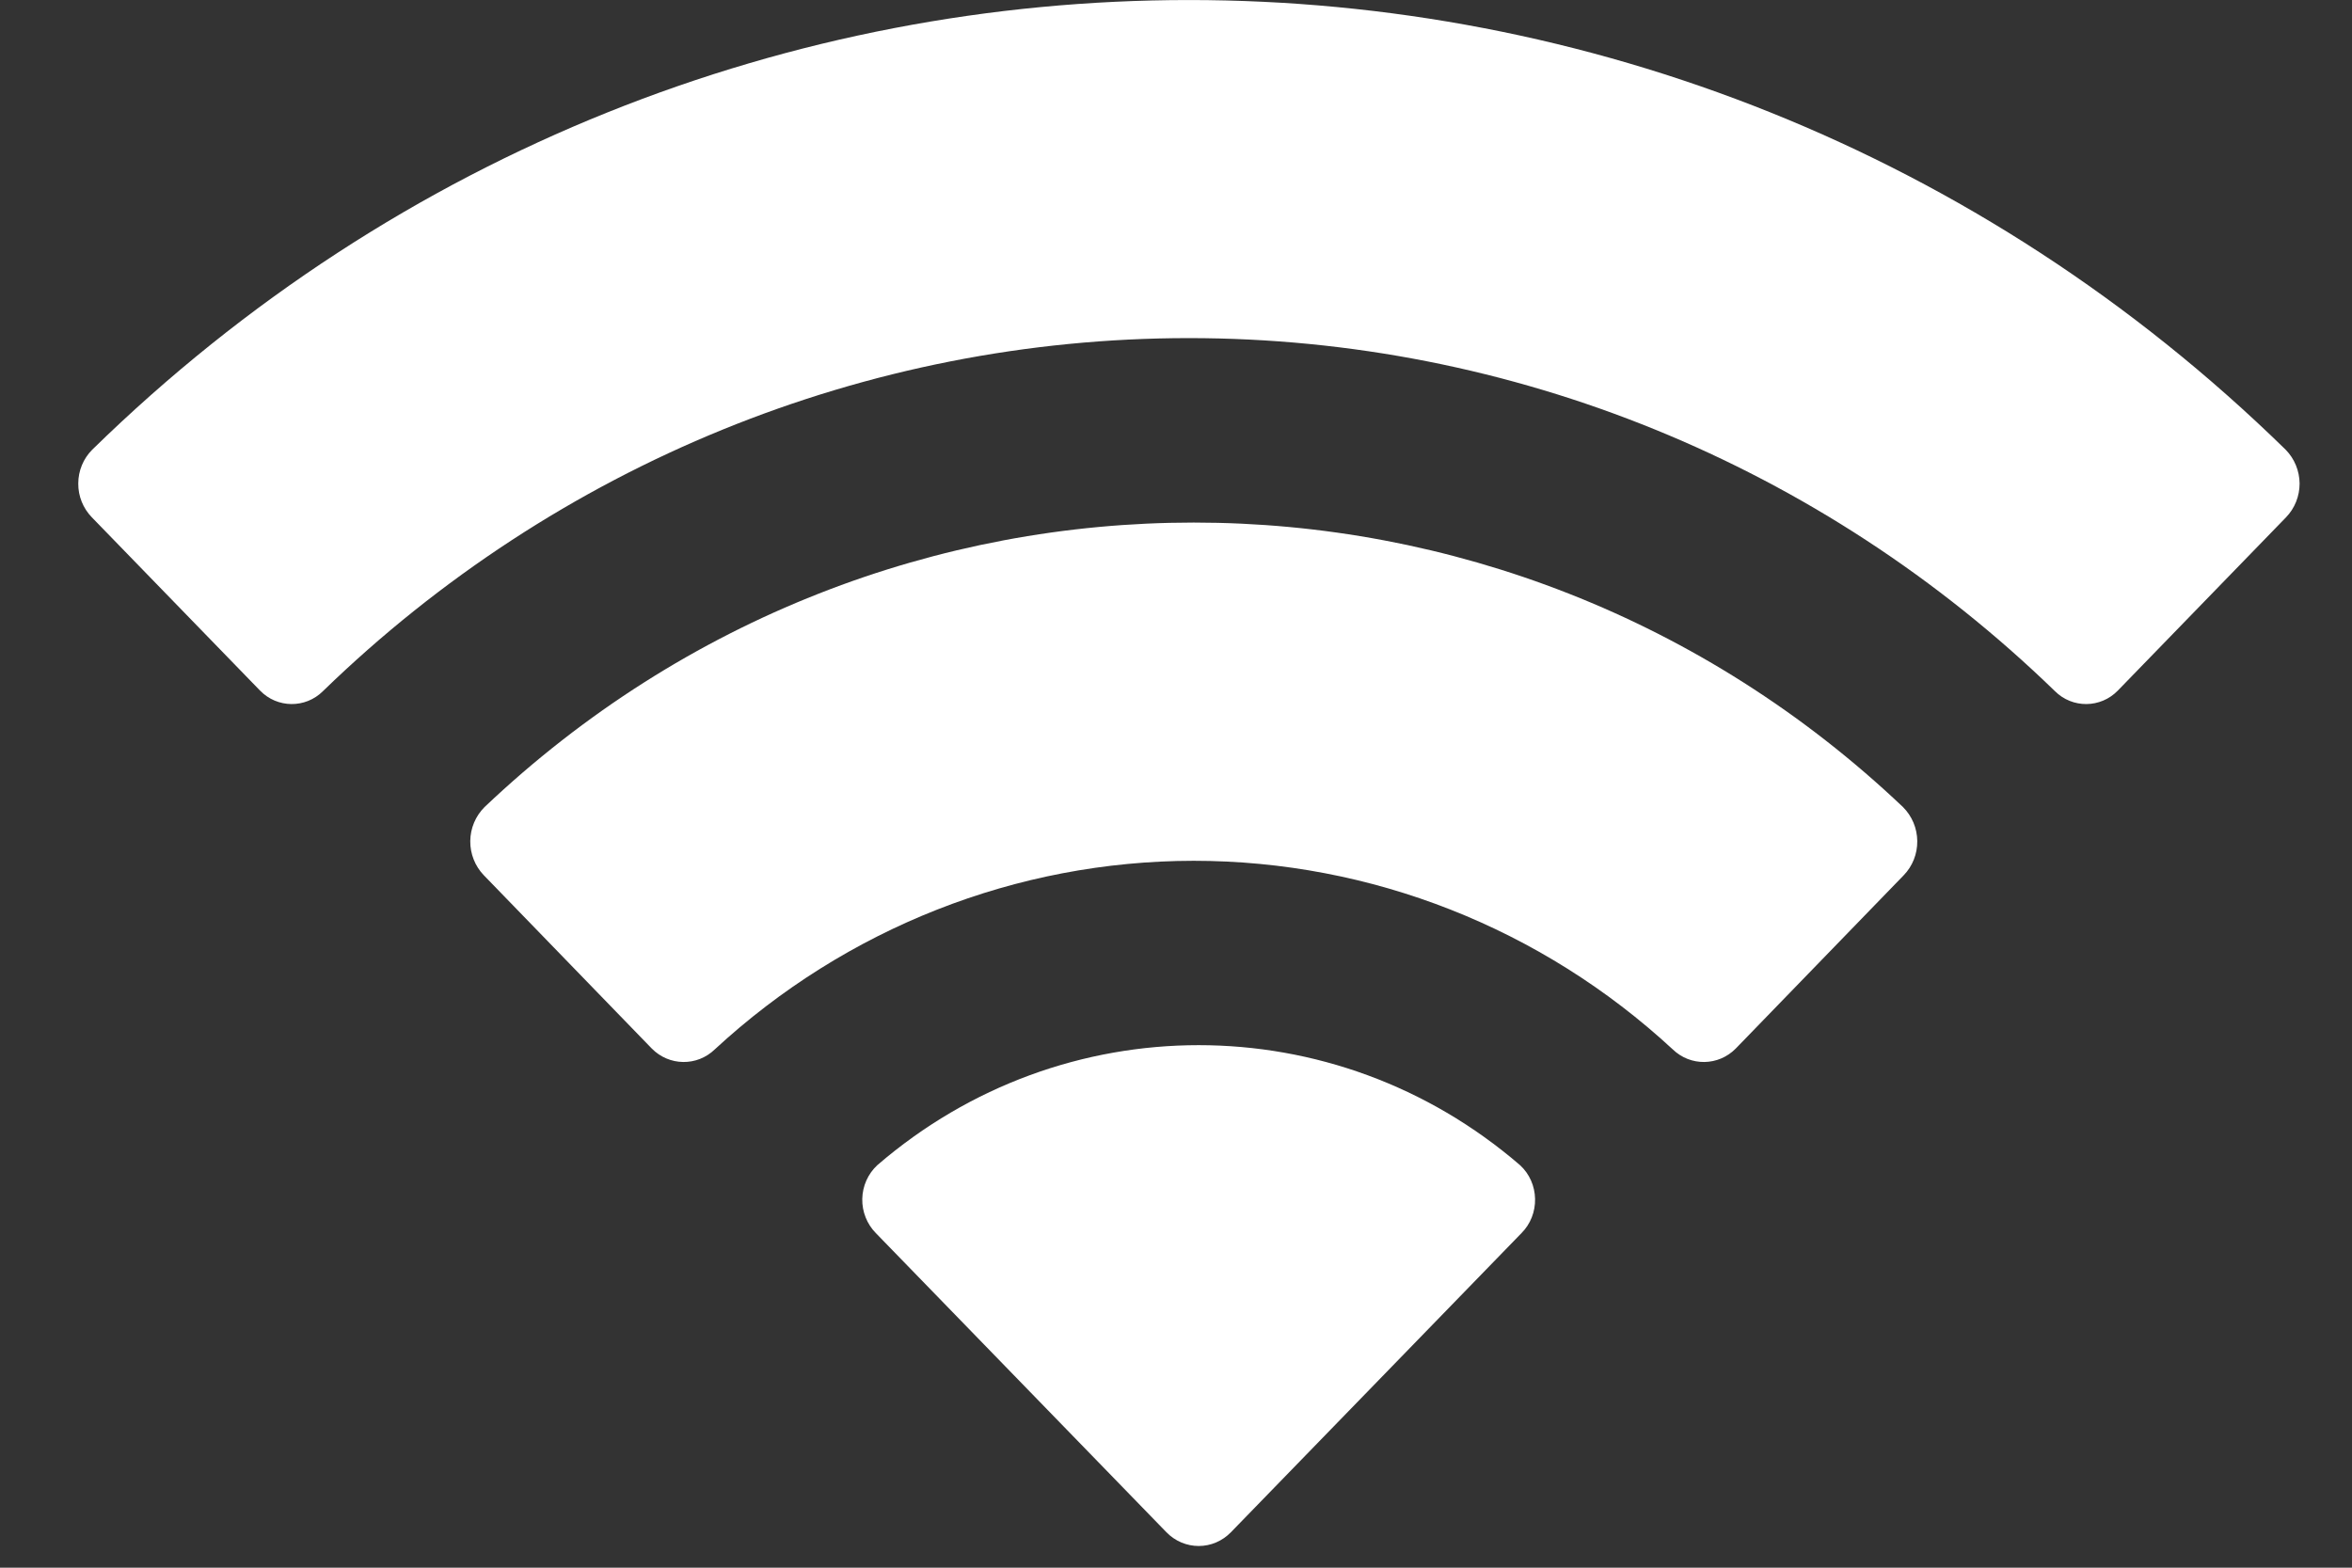 <svg width="18" height="12" viewBox="0 0 18 12" fill="none" xmlns="http://www.w3.org/2000/svg">
<rect x="0" y="0" width="18" height="12" fill="#333333" stroke="none"/>
<path fill-rule="evenodd" clip-rule="evenodd" d="M9.099 2.588C11.566 2.588 13.938 3.555 15.726 5.29C15.86 5.424 16.076 5.422 16.208 5.286L17.495 3.96C17.562 3.891 17.599 3.798 17.599 3.701C17.598 3.604 17.56 3.511 17.492 3.442C12.8 -1.147 5.398 -1.147 0.706 3.442C0.638 3.51 0.599 3.603 0.599 3.701C0.598 3.798 0.636 3.891 0.703 3.96L1.99 5.286C2.122 5.422 2.338 5.424 2.472 5.29C4.26 3.555 6.632 2.588 9.099 2.588ZM9.135 6.589C10.49 6.589 11.797 7.103 12.801 8.032C12.937 8.164 13.151 8.161 13.284 8.026L14.569 6.7C14.637 6.63 14.674 6.536 14.673 6.438C14.672 6.34 14.633 6.247 14.564 6.178C11.505 3.274 6.767 3.274 3.708 6.178C3.639 6.247 3.6 6.34 3.599 6.438C3.598 6.536 3.636 6.631 3.703 6.7L4.988 8.026C5.121 8.161 5.335 8.164 5.471 8.032C6.475 7.104 7.78 6.59 9.135 6.589ZM11.748 9.177C11.75 9.275 11.713 9.37 11.644 9.439L9.42 11.729C9.355 11.796 9.266 11.834 9.174 11.834C9.081 11.834 8.992 11.796 8.927 11.729L6.703 9.439C6.635 9.37 6.597 9.275 6.599 9.177C6.601 9.078 6.643 8.985 6.714 8.919C8.134 7.694 10.213 7.694 11.633 8.919C11.705 8.985 11.746 9.078 11.748 9.177Z" fill="white"/>
</svg>
